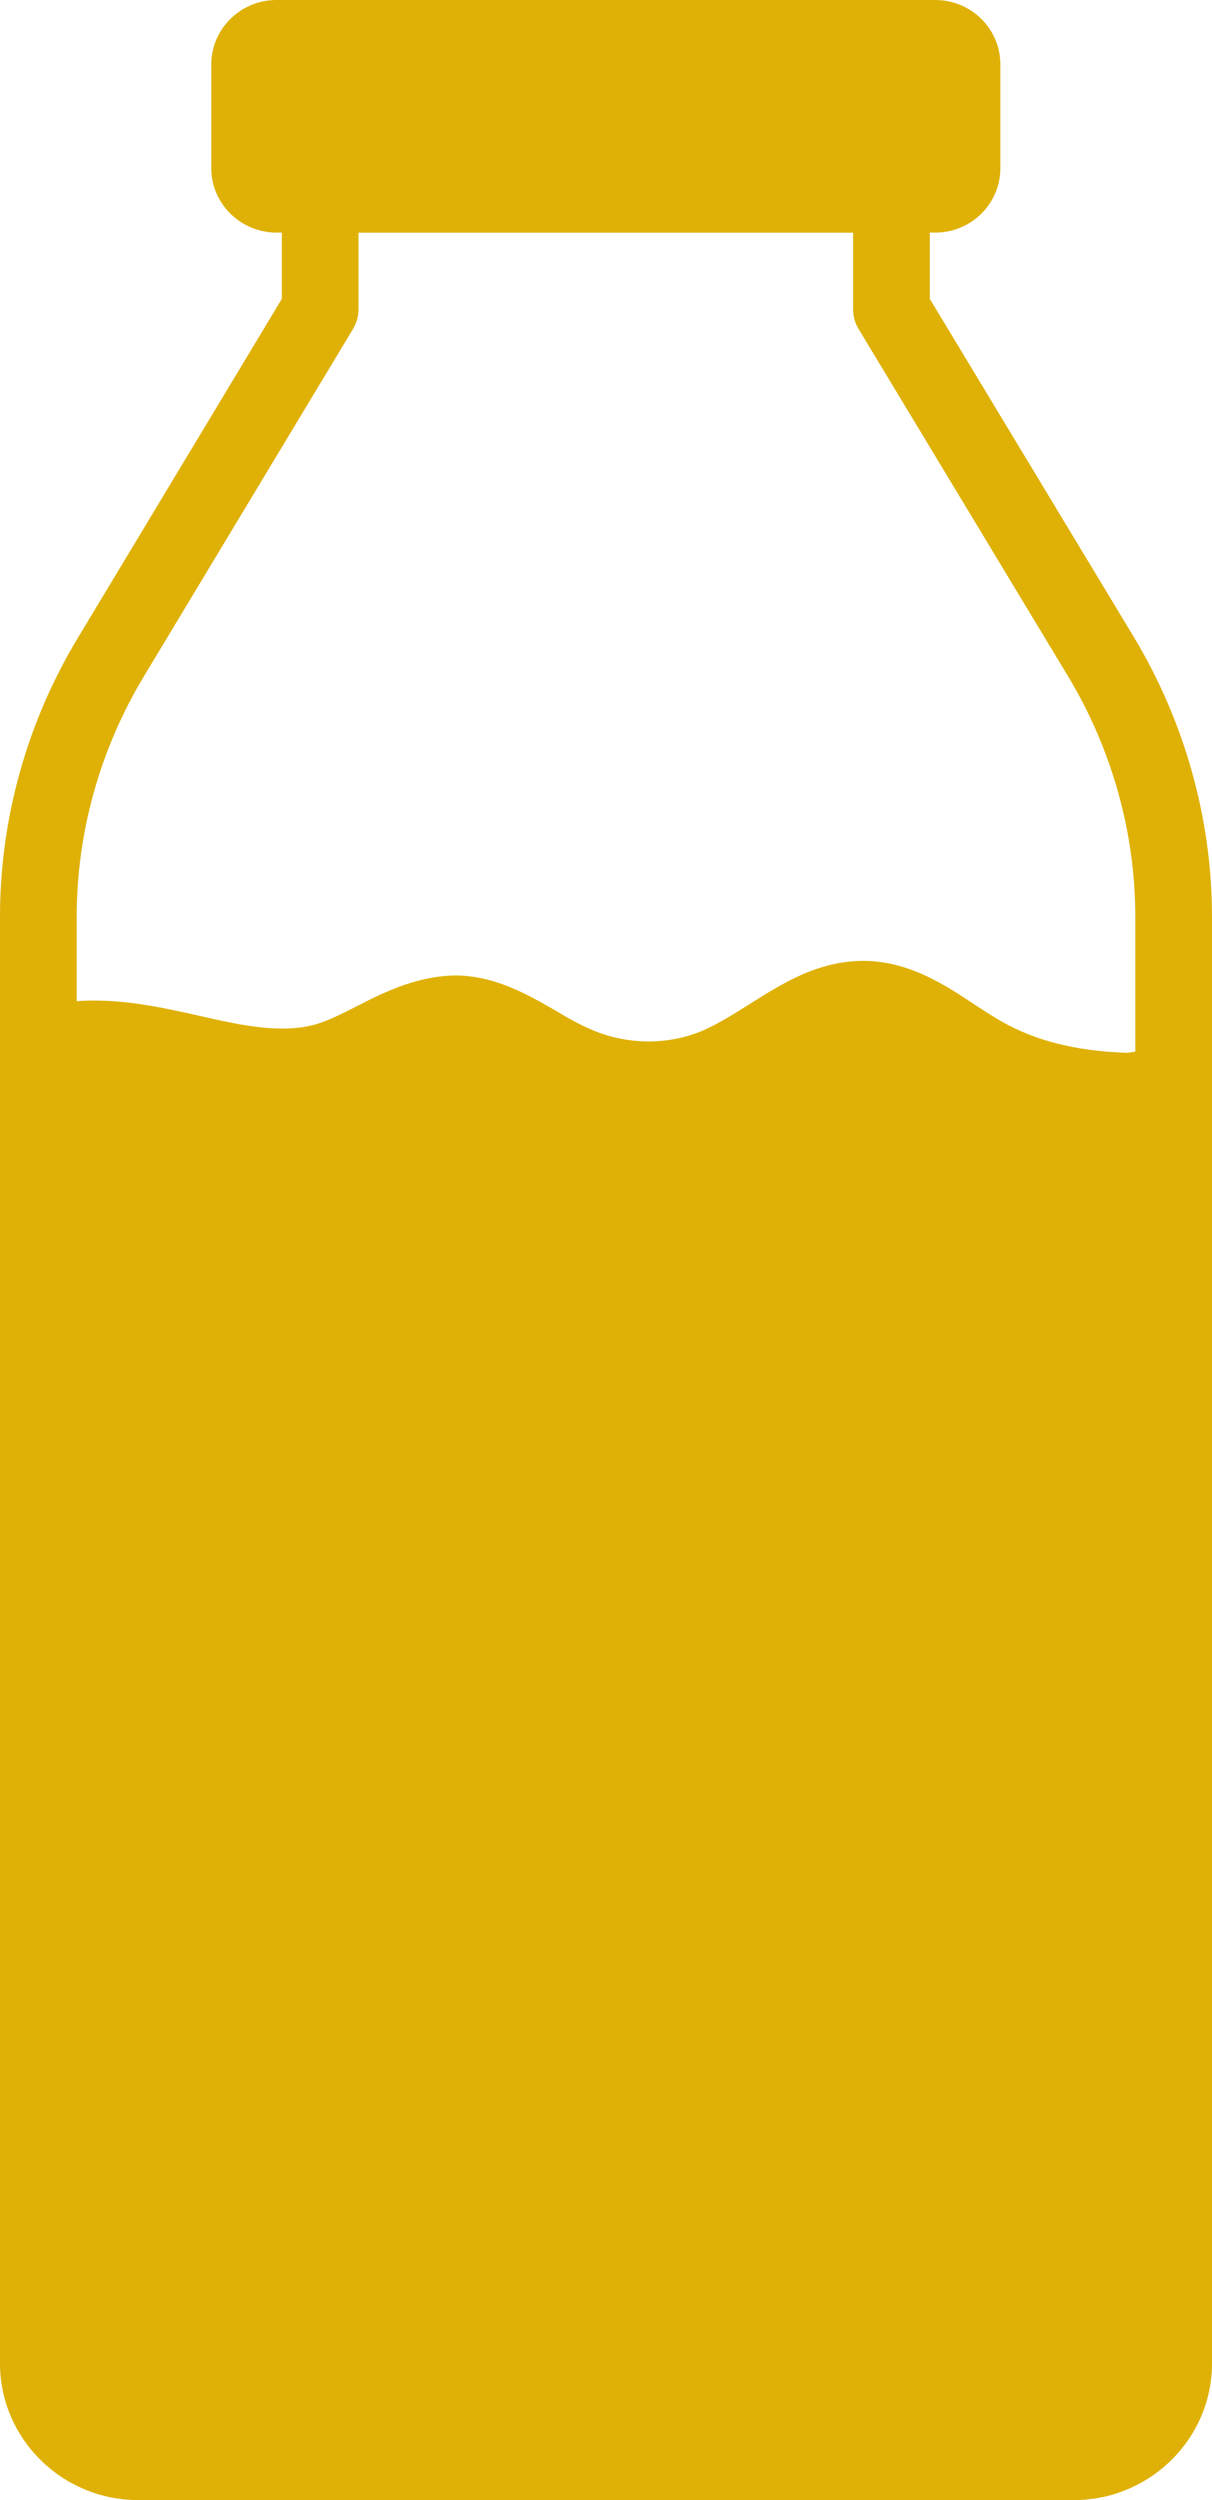 <svg width="48" height="99" viewBox="0 0 48 99" fill="none" xmlns="http://www.w3.org/2000/svg">
<path d="M39.618 2.55V6.66C39.618 8.07 38.464 9.21 37.036 9.21H10.948C9.536 9.21 8.367 8.07 8.367 6.66V2.55C8.367 1.14 9.536 0 10.948 0H37.036C38.464 0 39.618 1.14 39.618 2.55Z" fill="#DFB107"/>
<path d="M44.917 25.245L36.824 11.835V7.71C36.824 6.87 36.141 6.21 35.305 6.21H12.68C11.844 6.21 11.161 6.87 11.161 7.71V11.835L3.083 25.26C1.063 28.605 0 32.43 0 36.315V93.585C0 96.57 2.46 99 5.482 99H42.518C45.54 99 48 96.57 48 93.585V36.315C48 32.43 46.922 28.59 44.917 25.245ZM44.963 41.64C44.811 41.67 44.659 41.7 44.523 41.685C42.579 41.61 41 41.205 39.678 40.455C39.314 40.245 38.965 40.02 38.6 39.78C37.446 39.015 36.125 38.145 34.44 38.055C32.511 37.965 31.008 38.925 29.656 39.78C29.064 40.155 28.502 40.5 27.956 40.755C26.544 41.4 24.843 41.4 23.385 40.755C22.96 40.575 22.504 40.32 22.034 40.035C20.91 39.39 19.649 38.655 18.085 38.625C16.567 38.64 15.306 39.24 14.198 39.81C13.606 40.11 13.059 40.395 12.512 40.56C11.207 40.935 9.627 40.62 8.124 40.275L7.653 40.17C6.241 39.855 4.662 39.525 3.037 39.645V36.315C3.037 32.955 3.963 29.67 5.694 26.79L13.985 13.02C14.122 12.78 14.198 12.525 14.198 12.255V9.21H33.787V12.255C33.787 12.525 33.863 12.795 33.999 13.02L42.306 26.79C44.037 29.67 44.963 32.97 44.963 36.315V41.64Z" fill="#DFB107"/>
</svg>
